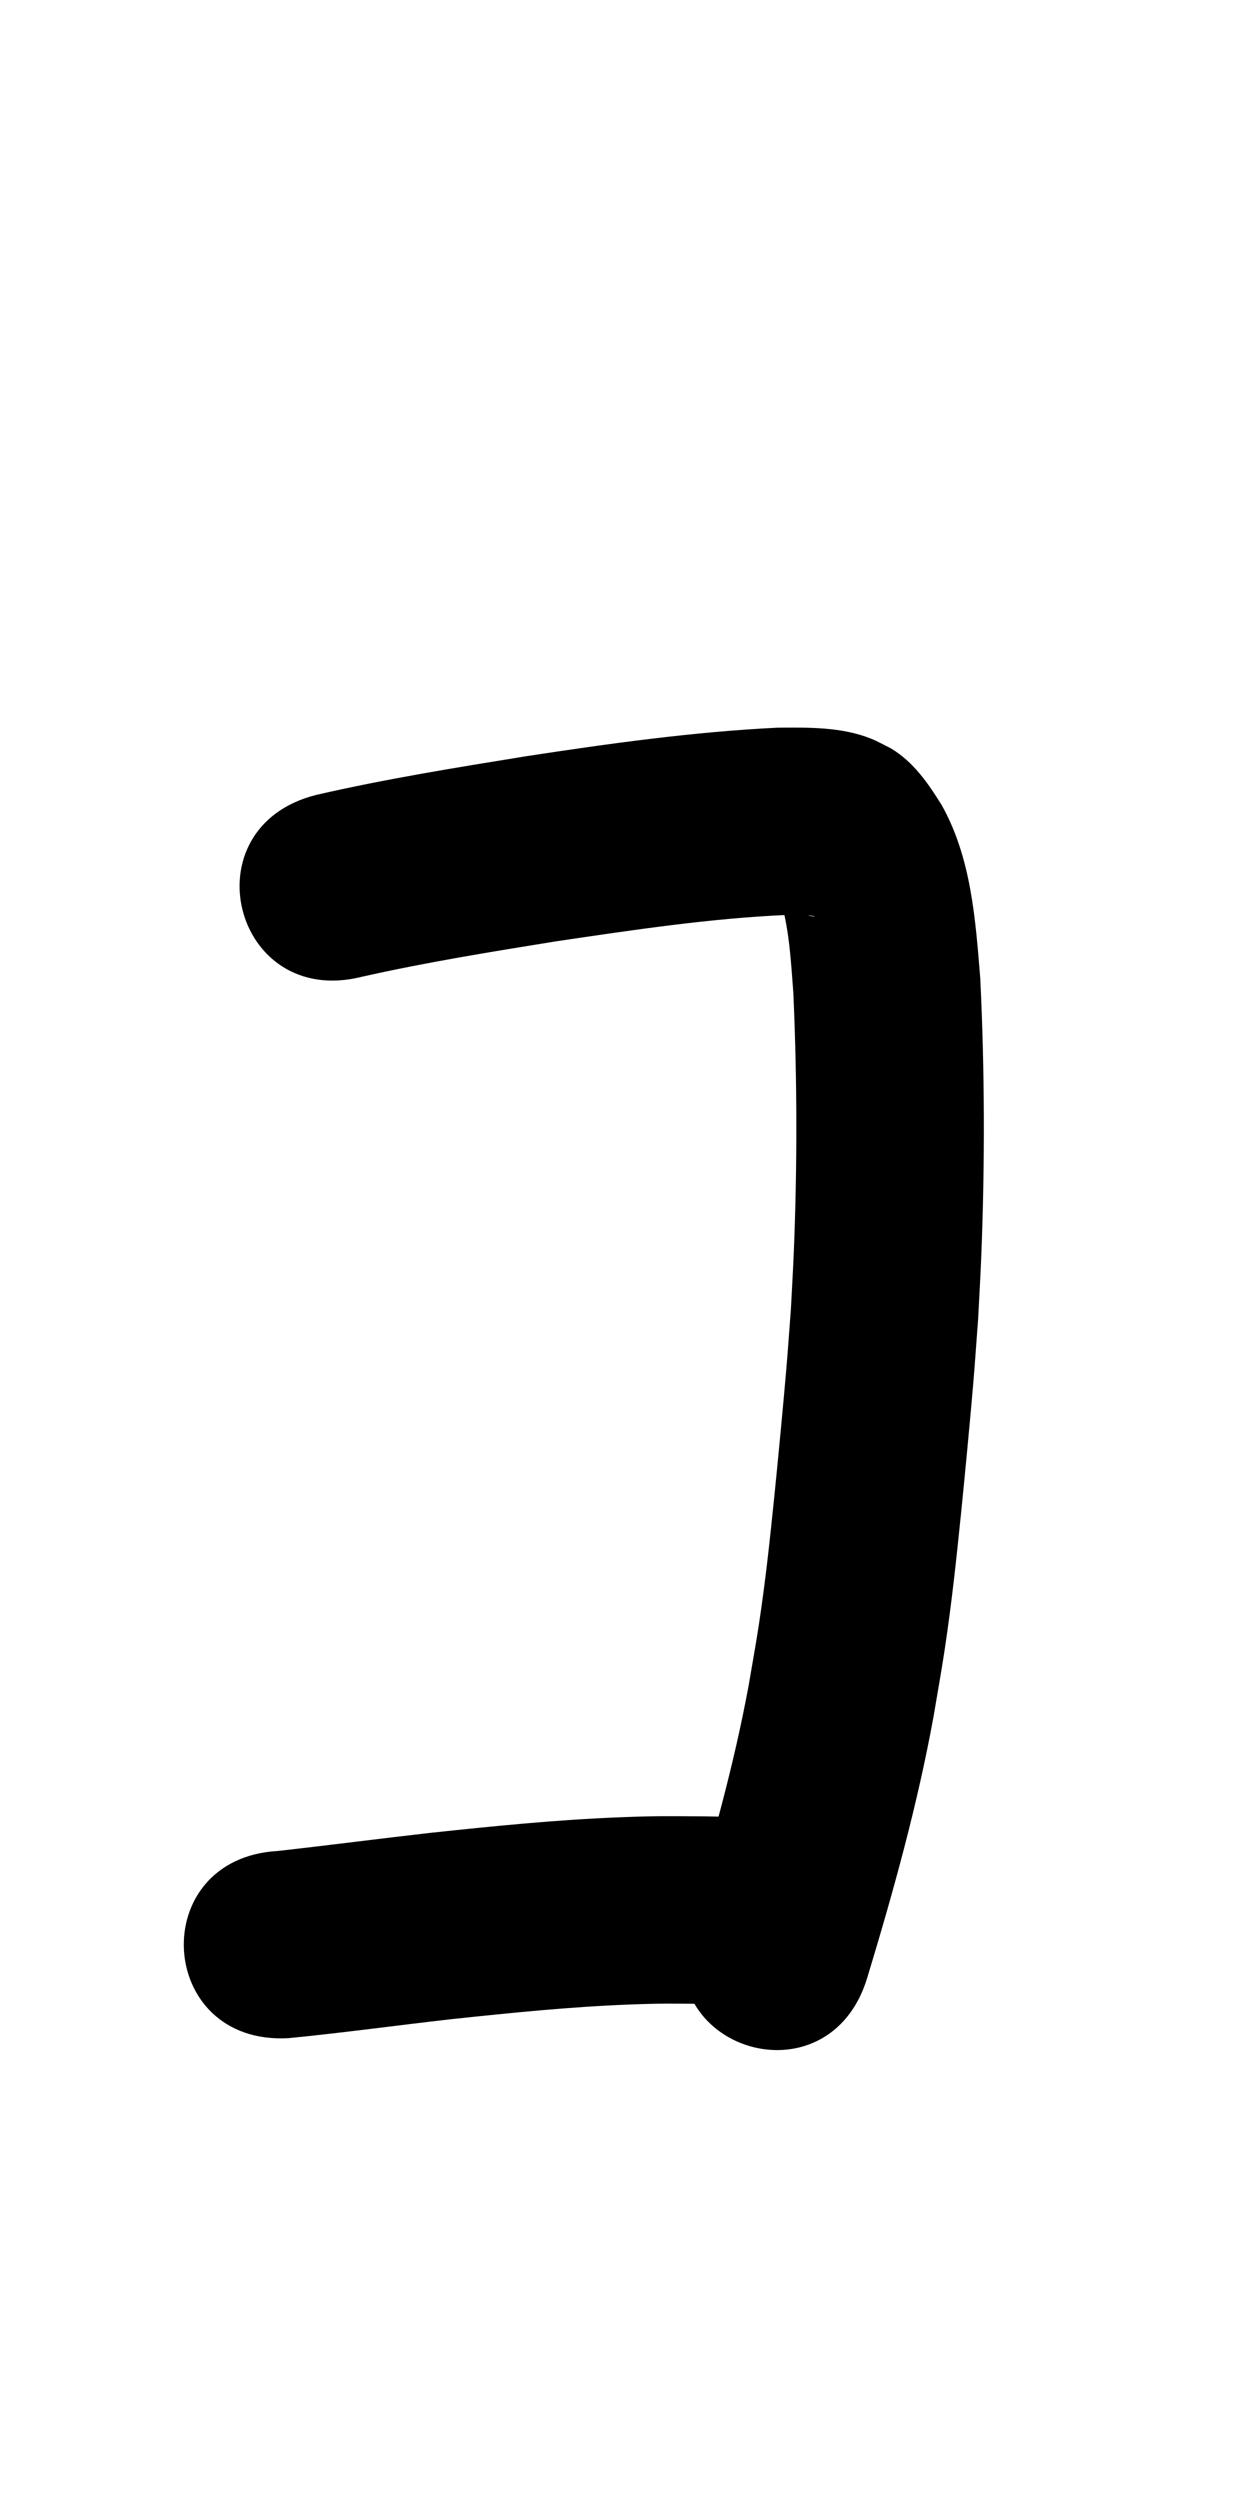 <?xml version="1.0" ?>
<svg xmlns="http://www.w3.org/2000/svg" viewBox="0 0 500 1000">
<path d="m 144.676,390.729 c 25.754,-5.818 51.854,-10.004 77.907,-14.225 30.511,-4.488 61.104,-9.148 91.948,-10.516 3.673,0.193 7.652,-0.424 11.294,0.55 0.044,0.012 0.011,0.139 -0.034,0.132 -0.889,-0.151 -1.789,-0.288 -2.64,-0.586 -1.559,-0.547 -3.04,-1.294 -4.56,-1.94 -5.036,-3.442 -4.104,-2.393 -7.732,-6.116 -0.332,-0.34 -0.985,-1.56 -0.92,-1.089 0.082,0.598 2.183,3.086 2.573,3.921 3.274,11.814 3.906,24.181 4.827,36.341 1.527,34.279 1.589,68.652 0.213,102.94 -0.314,7.823 -0.792,15.639 -1.188,23.458 -0.608,7.956 -1.158,15.918 -1.823,23.869 -1.011,12.071 -3.567,38.925 -4.781,50.768 -1.881,18.351 -3.439,33.178 -6.179,51.404 -1.243,8.265 -2.77,16.485 -4.155,24.728 -5.962,32.192 -14.815,63.725 -24.313,95.021 -15.39,50.751 56.383,72.515 71.773,21.764 v 0 c 10.417,-34.381 20.062,-69.041 26.514,-104.421 1.51,-9.076 3.171,-18.129 4.529,-27.229 2.85,-19.093 4.513,-34.824 6.477,-53.997 1.261,-12.311 3.888,-39.938 4.919,-52.363 0.712,-8.587 1.296,-17.185 1.944,-25.777 0.417,-8.346 0.92,-16.689 1.251,-25.039 1.463,-36.982 1.381,-74.06 -0.413,-111.027 -1.924,-23.63 -3.611,-48.257 -15.489,-69.369 -5.448,-8.721 -11.226,-17.185 -20.308,-22.612 -2.588,-1.268 -5.091,-2.726 -7.764,-3.804 -11.829,-4.771 -25.034,-4.544 -37.532,-4.443 -33.681,1.649 -67.12,6.324 -100.433,11.401 -28.117,4.561 -56.287,9.089 -84.057,15.488 -51.456,12.835 -33.305,85.606 18.152,72.77 z"/>
<path d="m 115.369,815.265 c 21.825,-2.131 43.555,-5.147 65.347,-7.613 23.76,-2.526 47.559,-4.957 71.448,-5.855 13.08,-0.492 16.245,-0.34 28.994,-0.261 10.038,0.136 20.067,0.55 30.095,0.996 52.981,2.345 56.298,-72.581 3.317,-74.927 v 0 c -11.007,-0.485 -22.016,-0.935 -33.034,-1.069 -14.745,-0.06 -18.194,-0.226 -33.269,0.362 -25.405,0.99 -50.719,3.528 -75.989,6.23 -20.368,2.308 -40.69,4.977 -61.06,7.252 -52.952,2.935 -48.801,77.82 4.151,74.885 z"/>
</svg>
